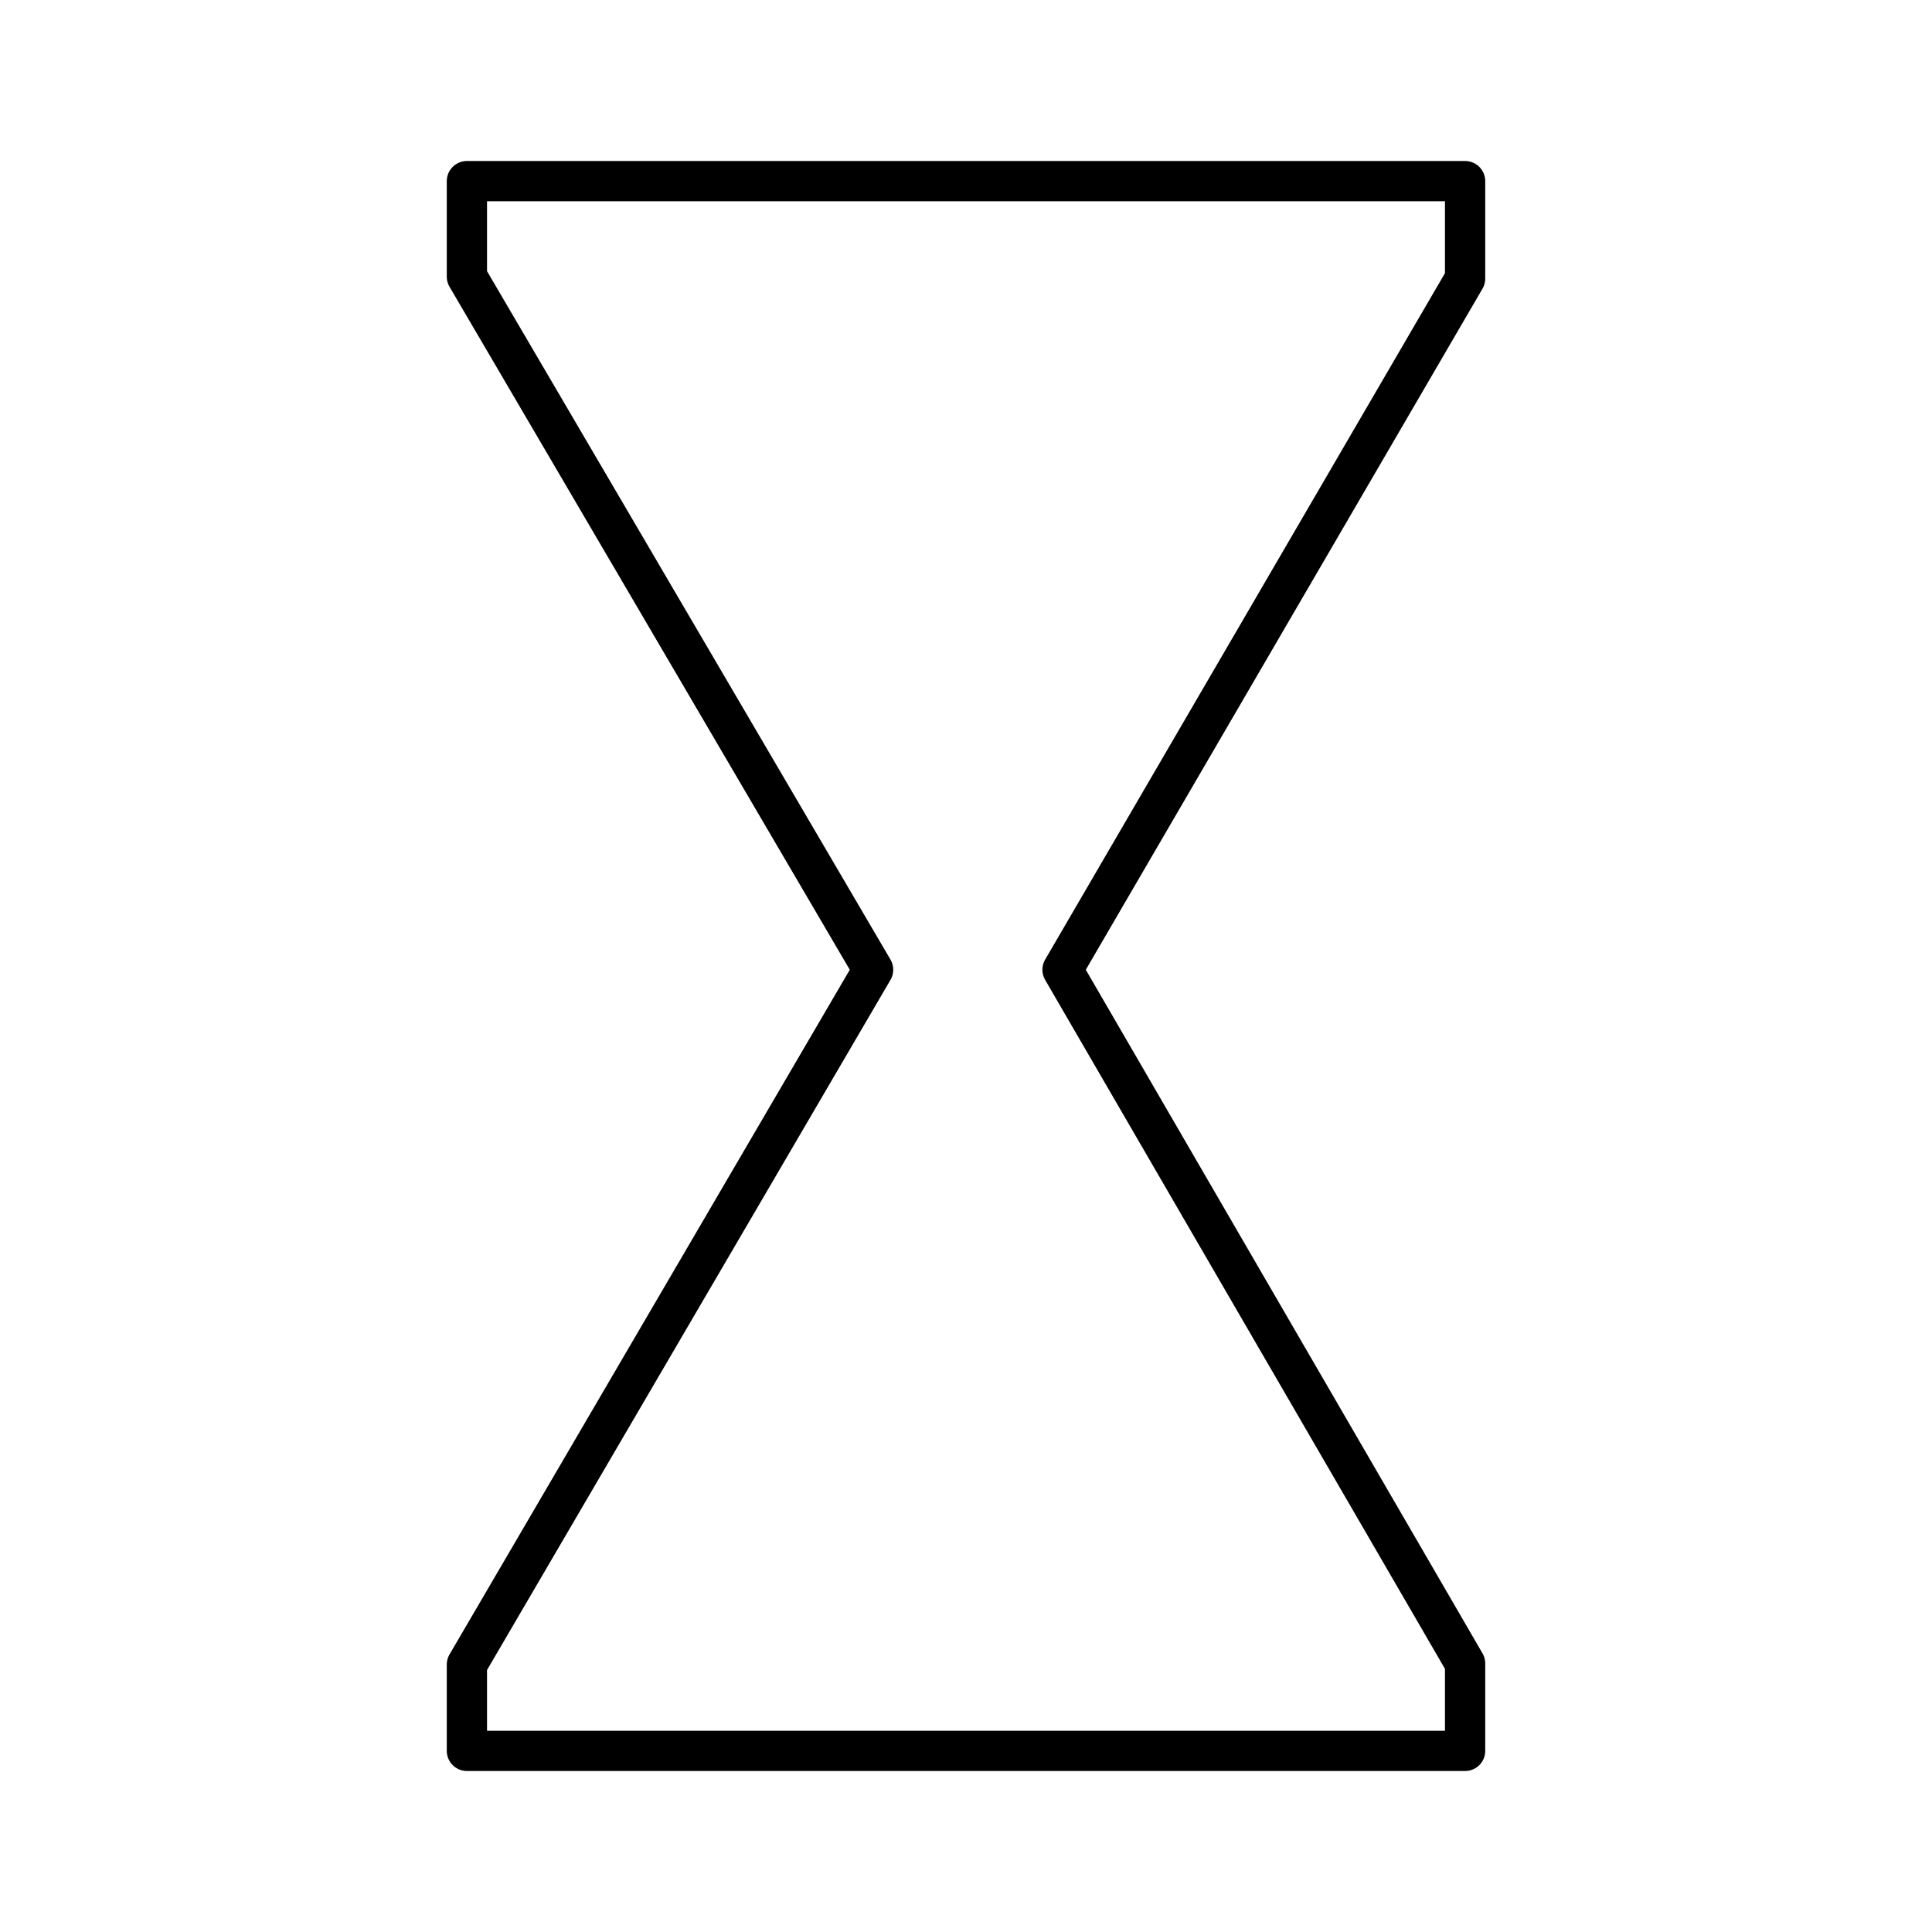 <svg xmlns="http://www.w3.org/2000/svg" width="1em" height="1em" viewBox="0 0 48 48"><path fill="none" stroke="currentColor" stroke-linecap="round" stroke-linejoin="round" d="M11.6 4.5v2.373l10.092 17.22L11.6 41.356V43.5h24.8v-2.172L26.398 24.093L36.4 6.921V4.5z"/></svg>
